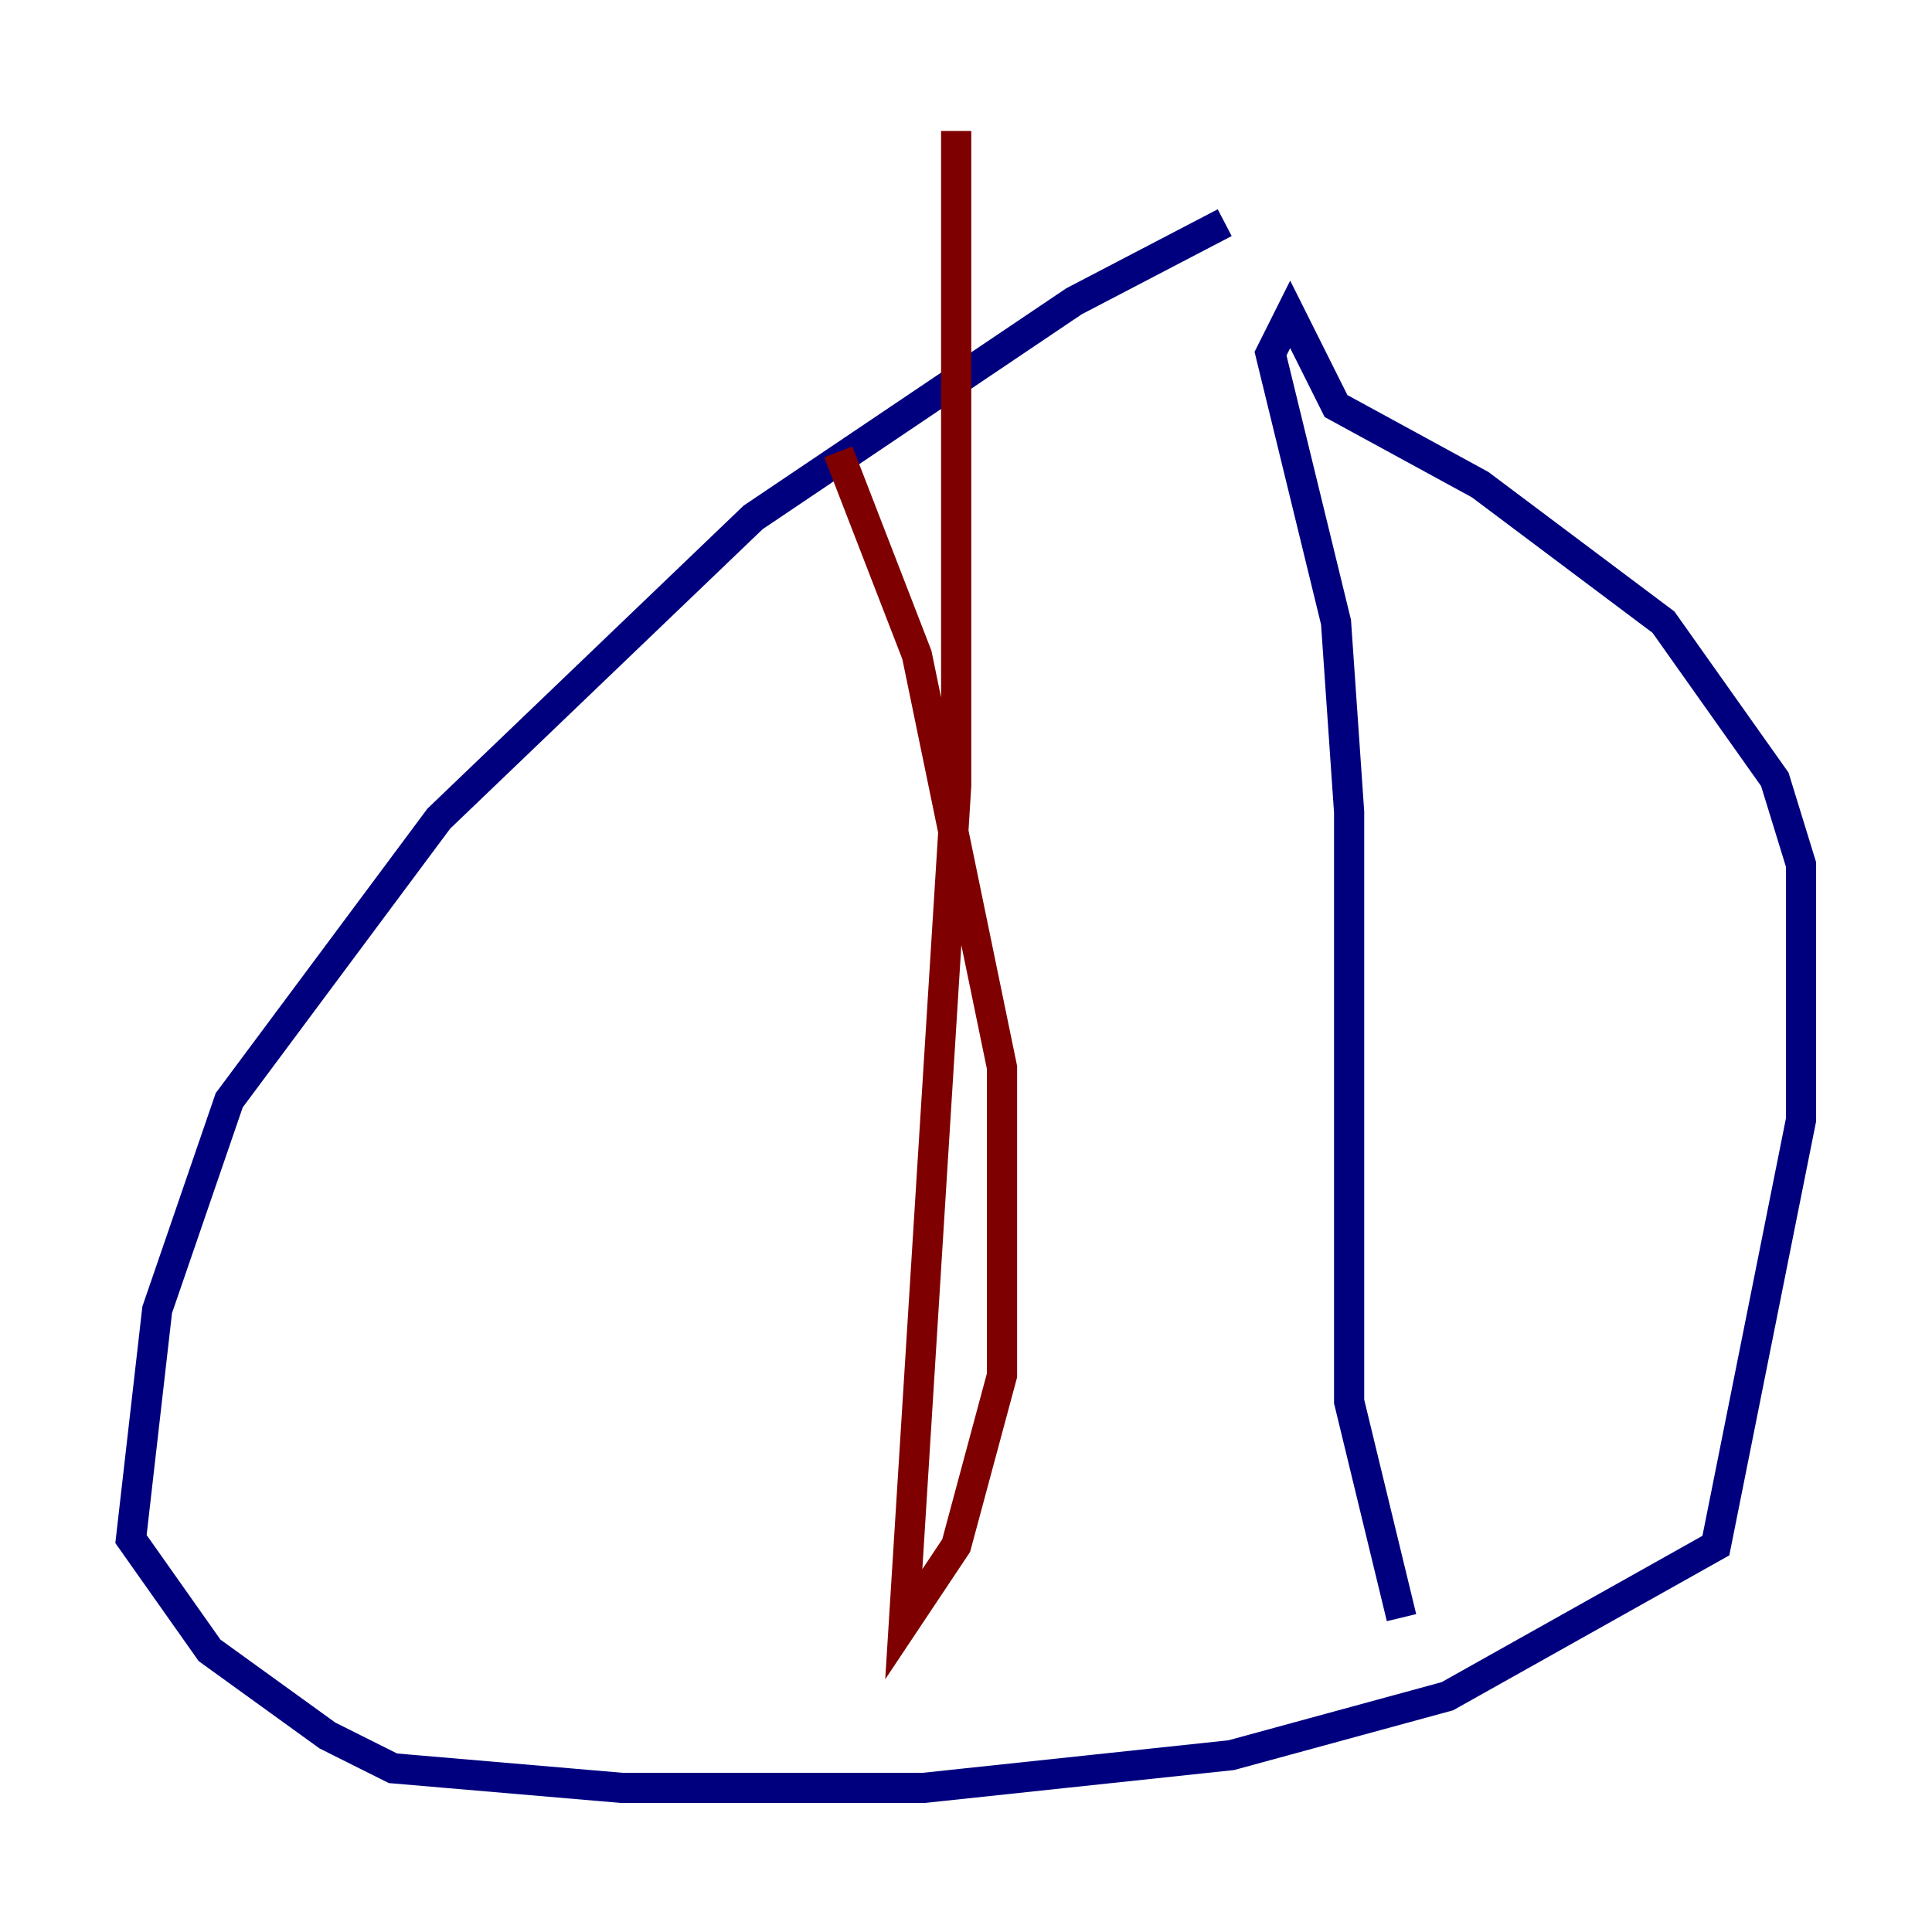 <?xml version="1.0" encoding="utf-8" ?>
<svg baseProfile="tiny" height="128" version="1.2" viewBox="0,0,128,128" width="128" xmlns="http://www.w3.org/2000/svg" xmlns:ev="http://www.w3.org/2001/xml-events" xmlns:xlink="http://www.w3.org/1999/xlink"><defs /><polyline fill="none" points="81.139,14.752 71.159,19.959 49.898,34.278 29.071,54.237 15.186,72.895 10.414,86.78 8.678,101.966 13.885,109.342 21.695,114.983 26.034,117.153 41.22,118.454 61.18,118.454 81.573,116.285 95.891,112.38 113.681,102.4 119.322,74.197 119.322,57.275 117.586,51.634 110.21,41.22 98.061,32.108 88.515,26.902 85.478,20.827 84.176,23.43 88.515,41.22 89.383,53.803 89.383,92.854 92.854,107.173" stroke="#00007f" stroke-width="2" /><polyline fill="none" points="55.539,29.939 60.746,43.39 66.386,70.725 66.386,91.119 63.349,102.4 59.878,107.607 63.349,52.068 63.349,8.678" stroke="#7f0000" stroke-width="2" /></svg>
